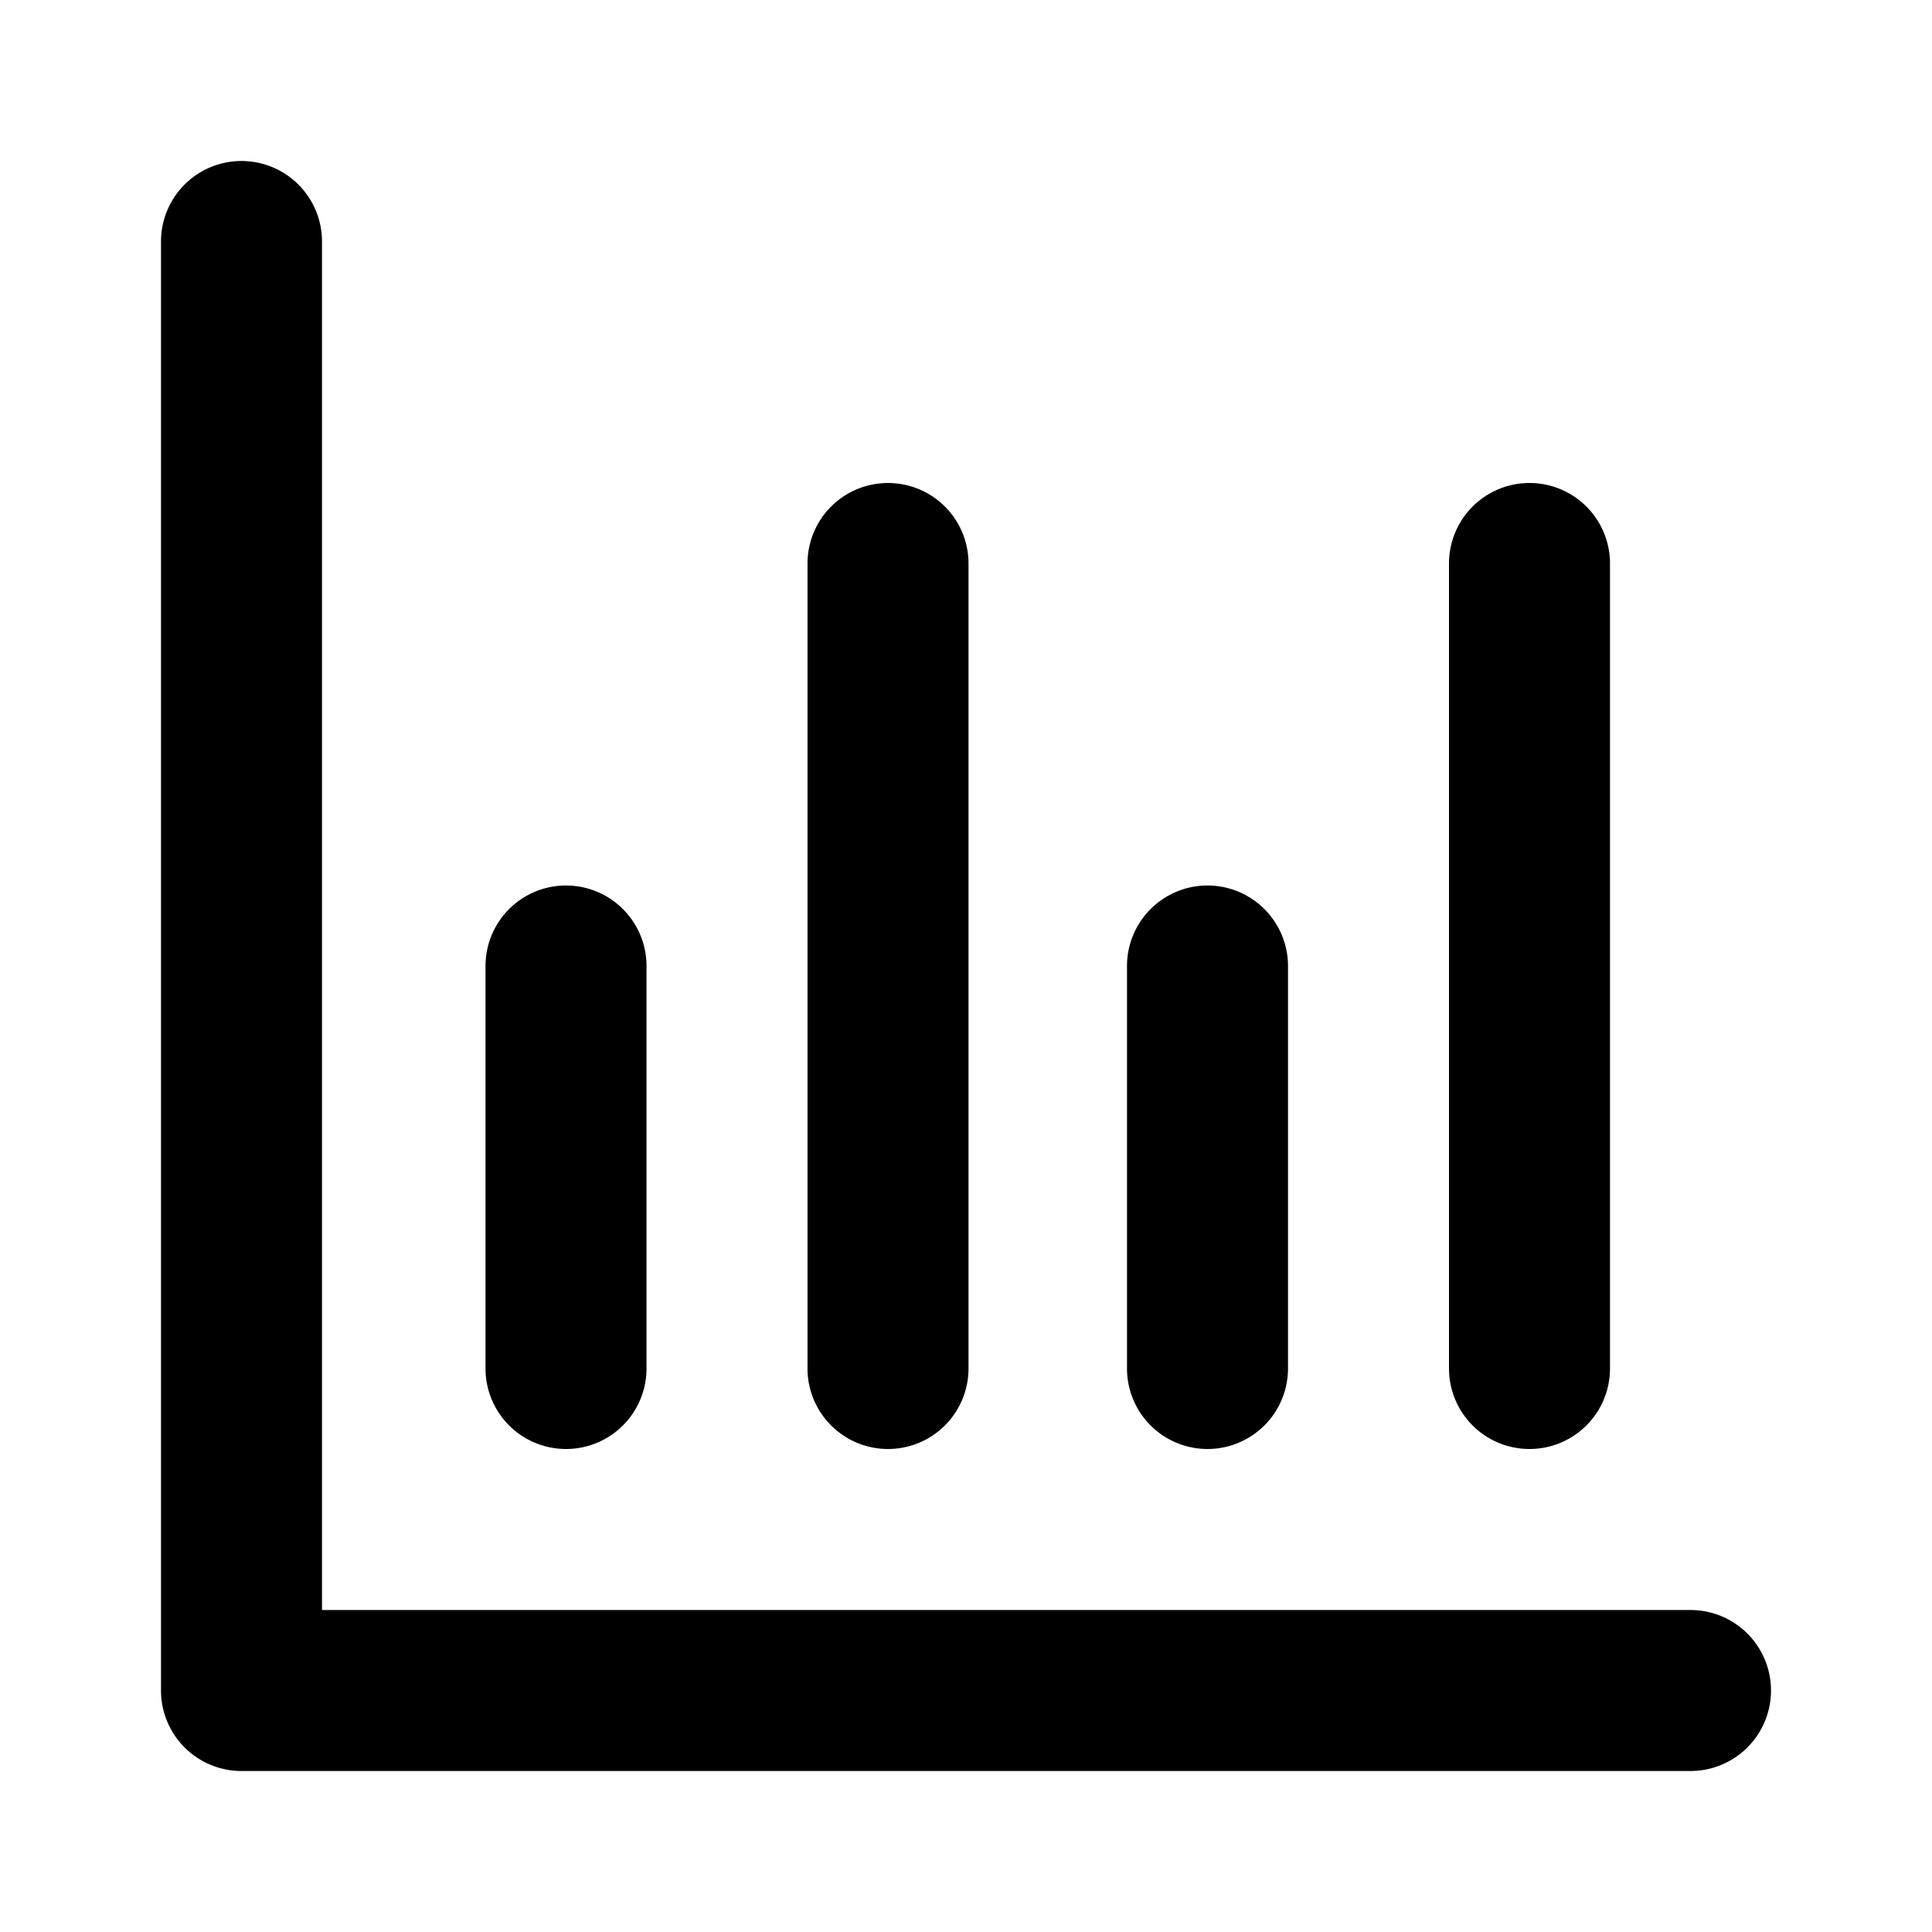 <svg xmlns="http://www.w3.org/2000/svg" width="768" height="768" viewBox="0 0 768 768"><defs><style>.a{opacity:0;}</style></defs><title>chart-histogram</title><path d="M672,704H96a32,32,0,0,1-32-32V96a32,32,0,0,1,64,0V640H672a32,32,0,0,1,0,64ZM257,544V384a32,32,0,0,0-64,0V544a32,32,0,0,0,64,0Zm128,0V224a32,32,0,0,0-64,0V544a32,32,0,0,0,64,0Zm127,0V384a32,32,0,0,0-64,0V544a32,32,0,0,0,64,0Zm128,0V224a32,32,0,0,0-64,0V544a32,32,0,0,0,64,0Z"/><rect class="a" width="768" height="768"/></svg>